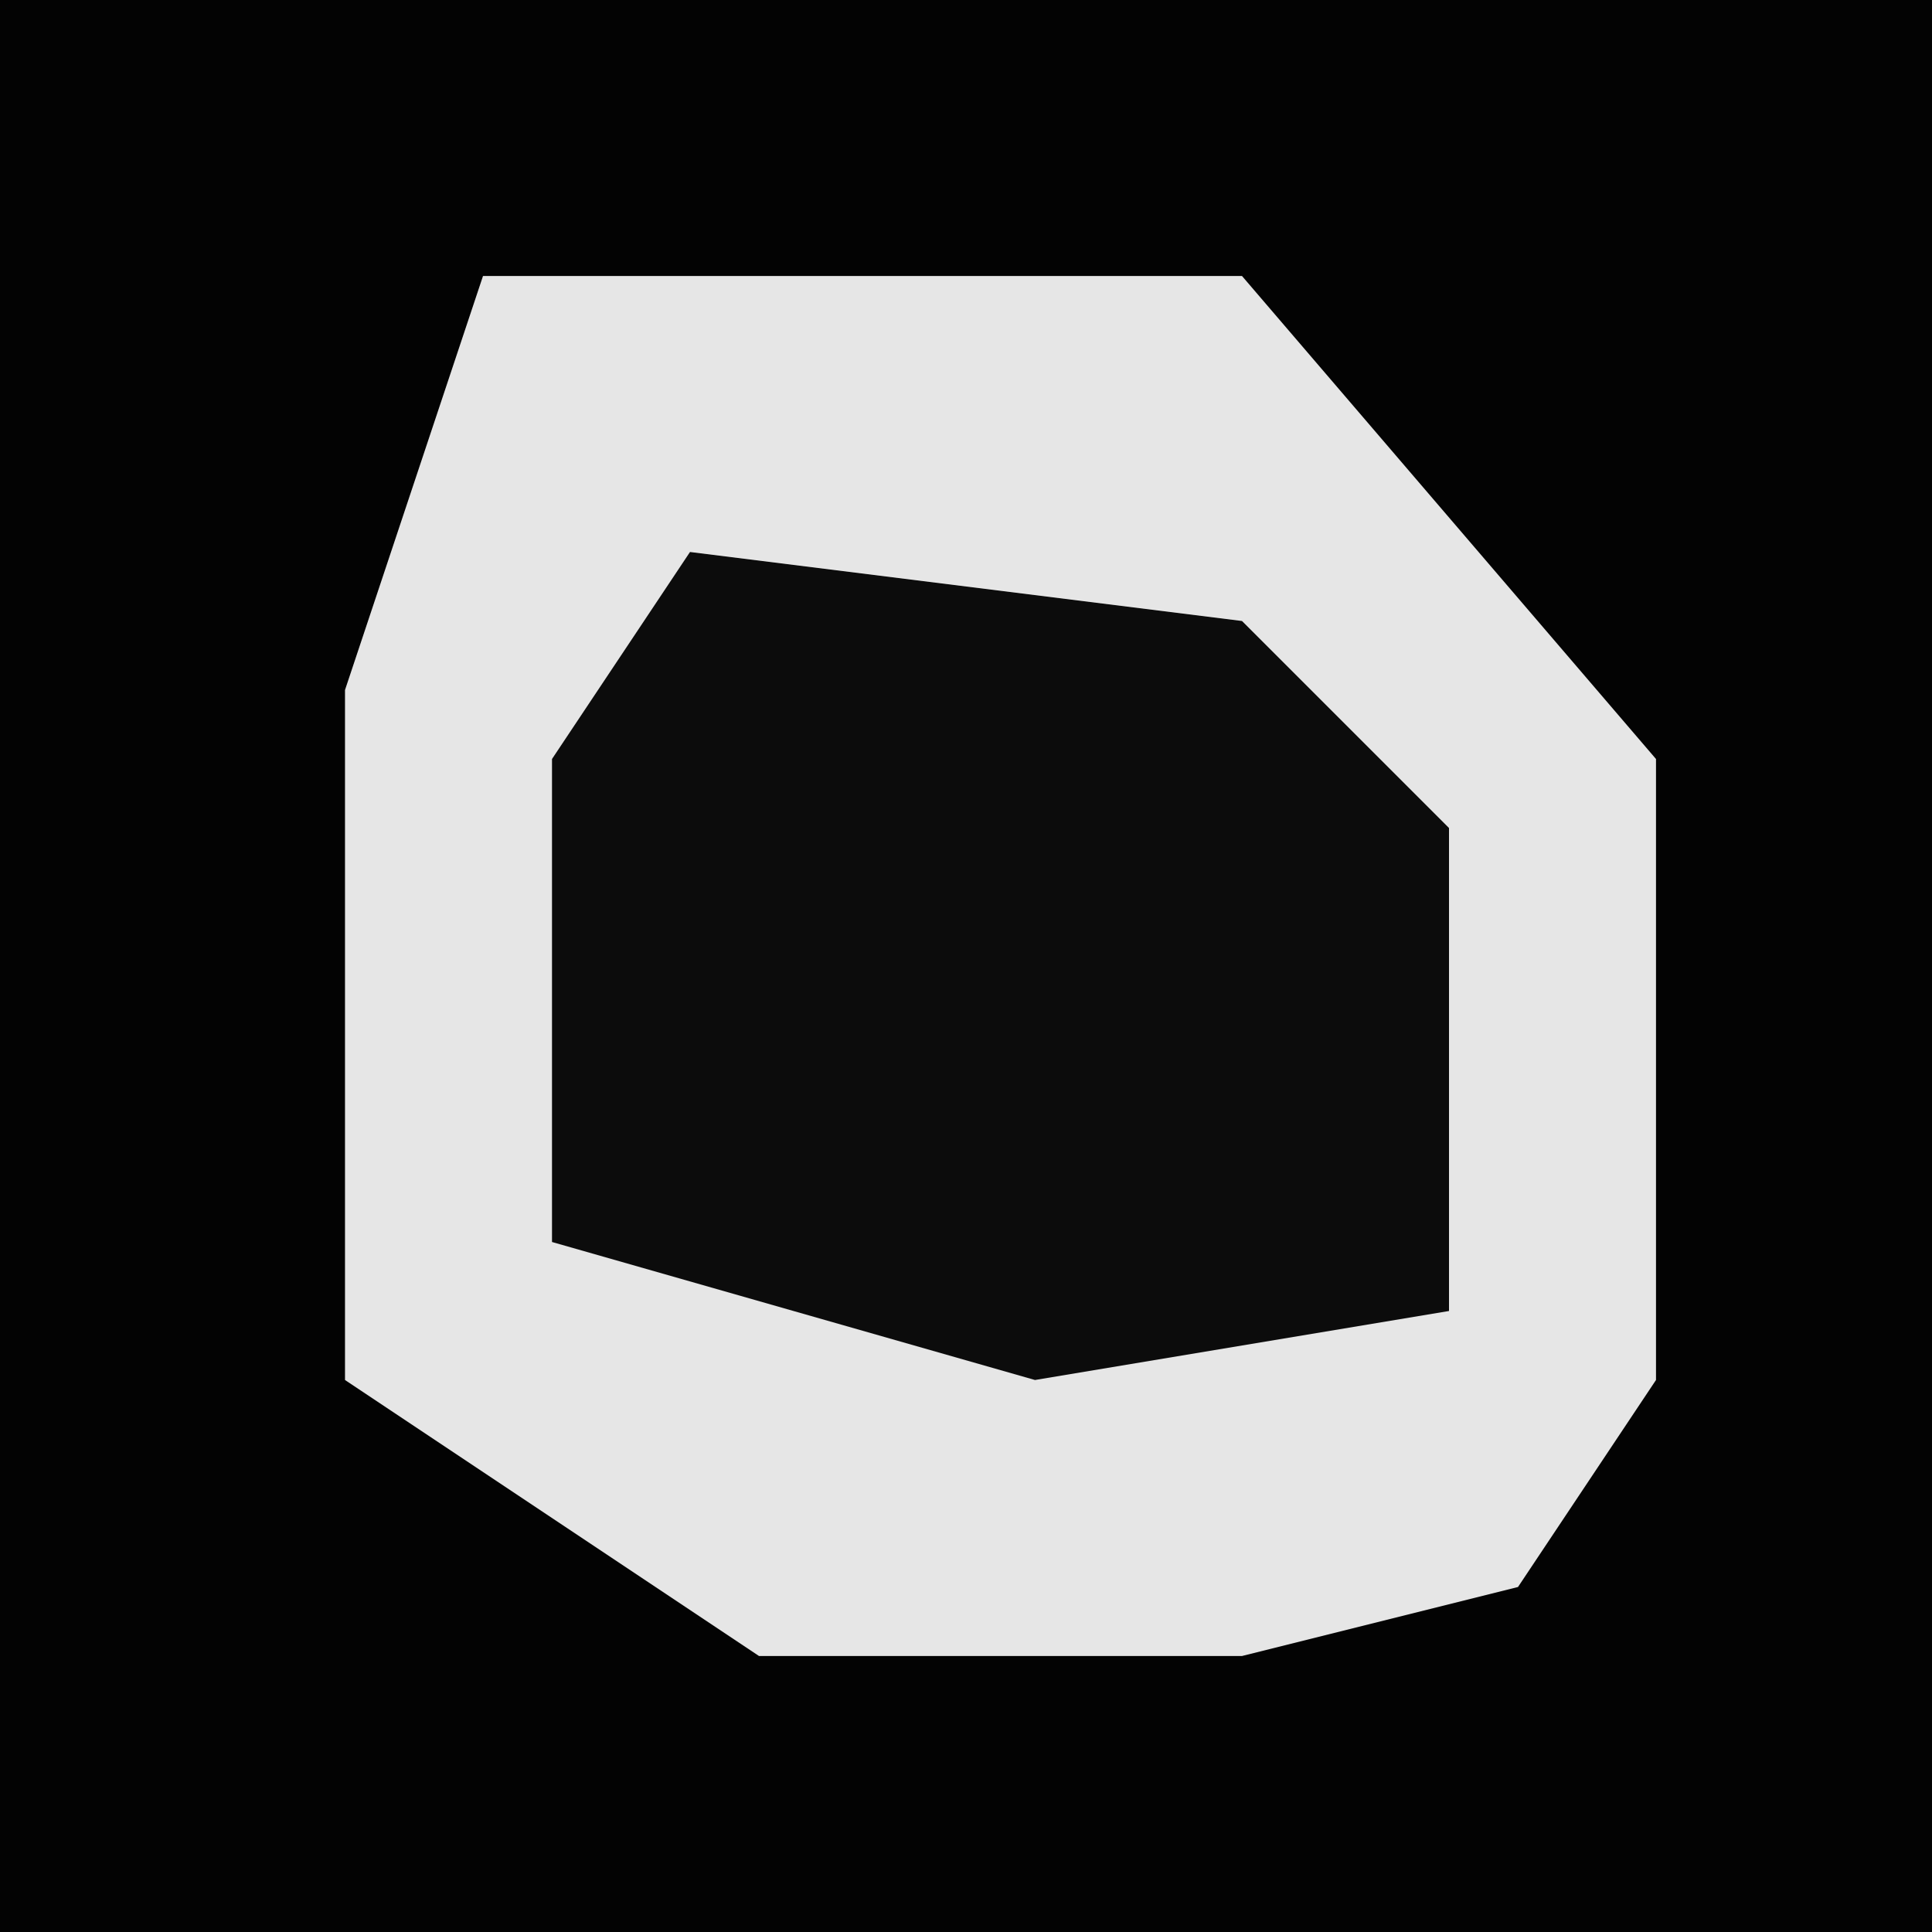 <?xml version="1.0" encoding="UTF-8"?>
<svg version="1.1" xmlns="http://www.w3.org/2000/svg" width="28" height="28">
<path d="M0,0 L28,0 L28,28 L0,28 Z " fill="#030303" transform="translate(0,0)"/>
<path d="M0,0 L11,0 L17,7 L17,16 L15,19 L11,20 L4,20 L-2,16 L-2,6 Z " fill="#E6E6E6" transform="translate(7,4)"/>
<path d="M0,0 L8,1 L11,4 L11,11 L5,12 L-2,10 L-2,3 Z " fill="#0C0C0C" transform="translate(10,8)"/>
</svg>
